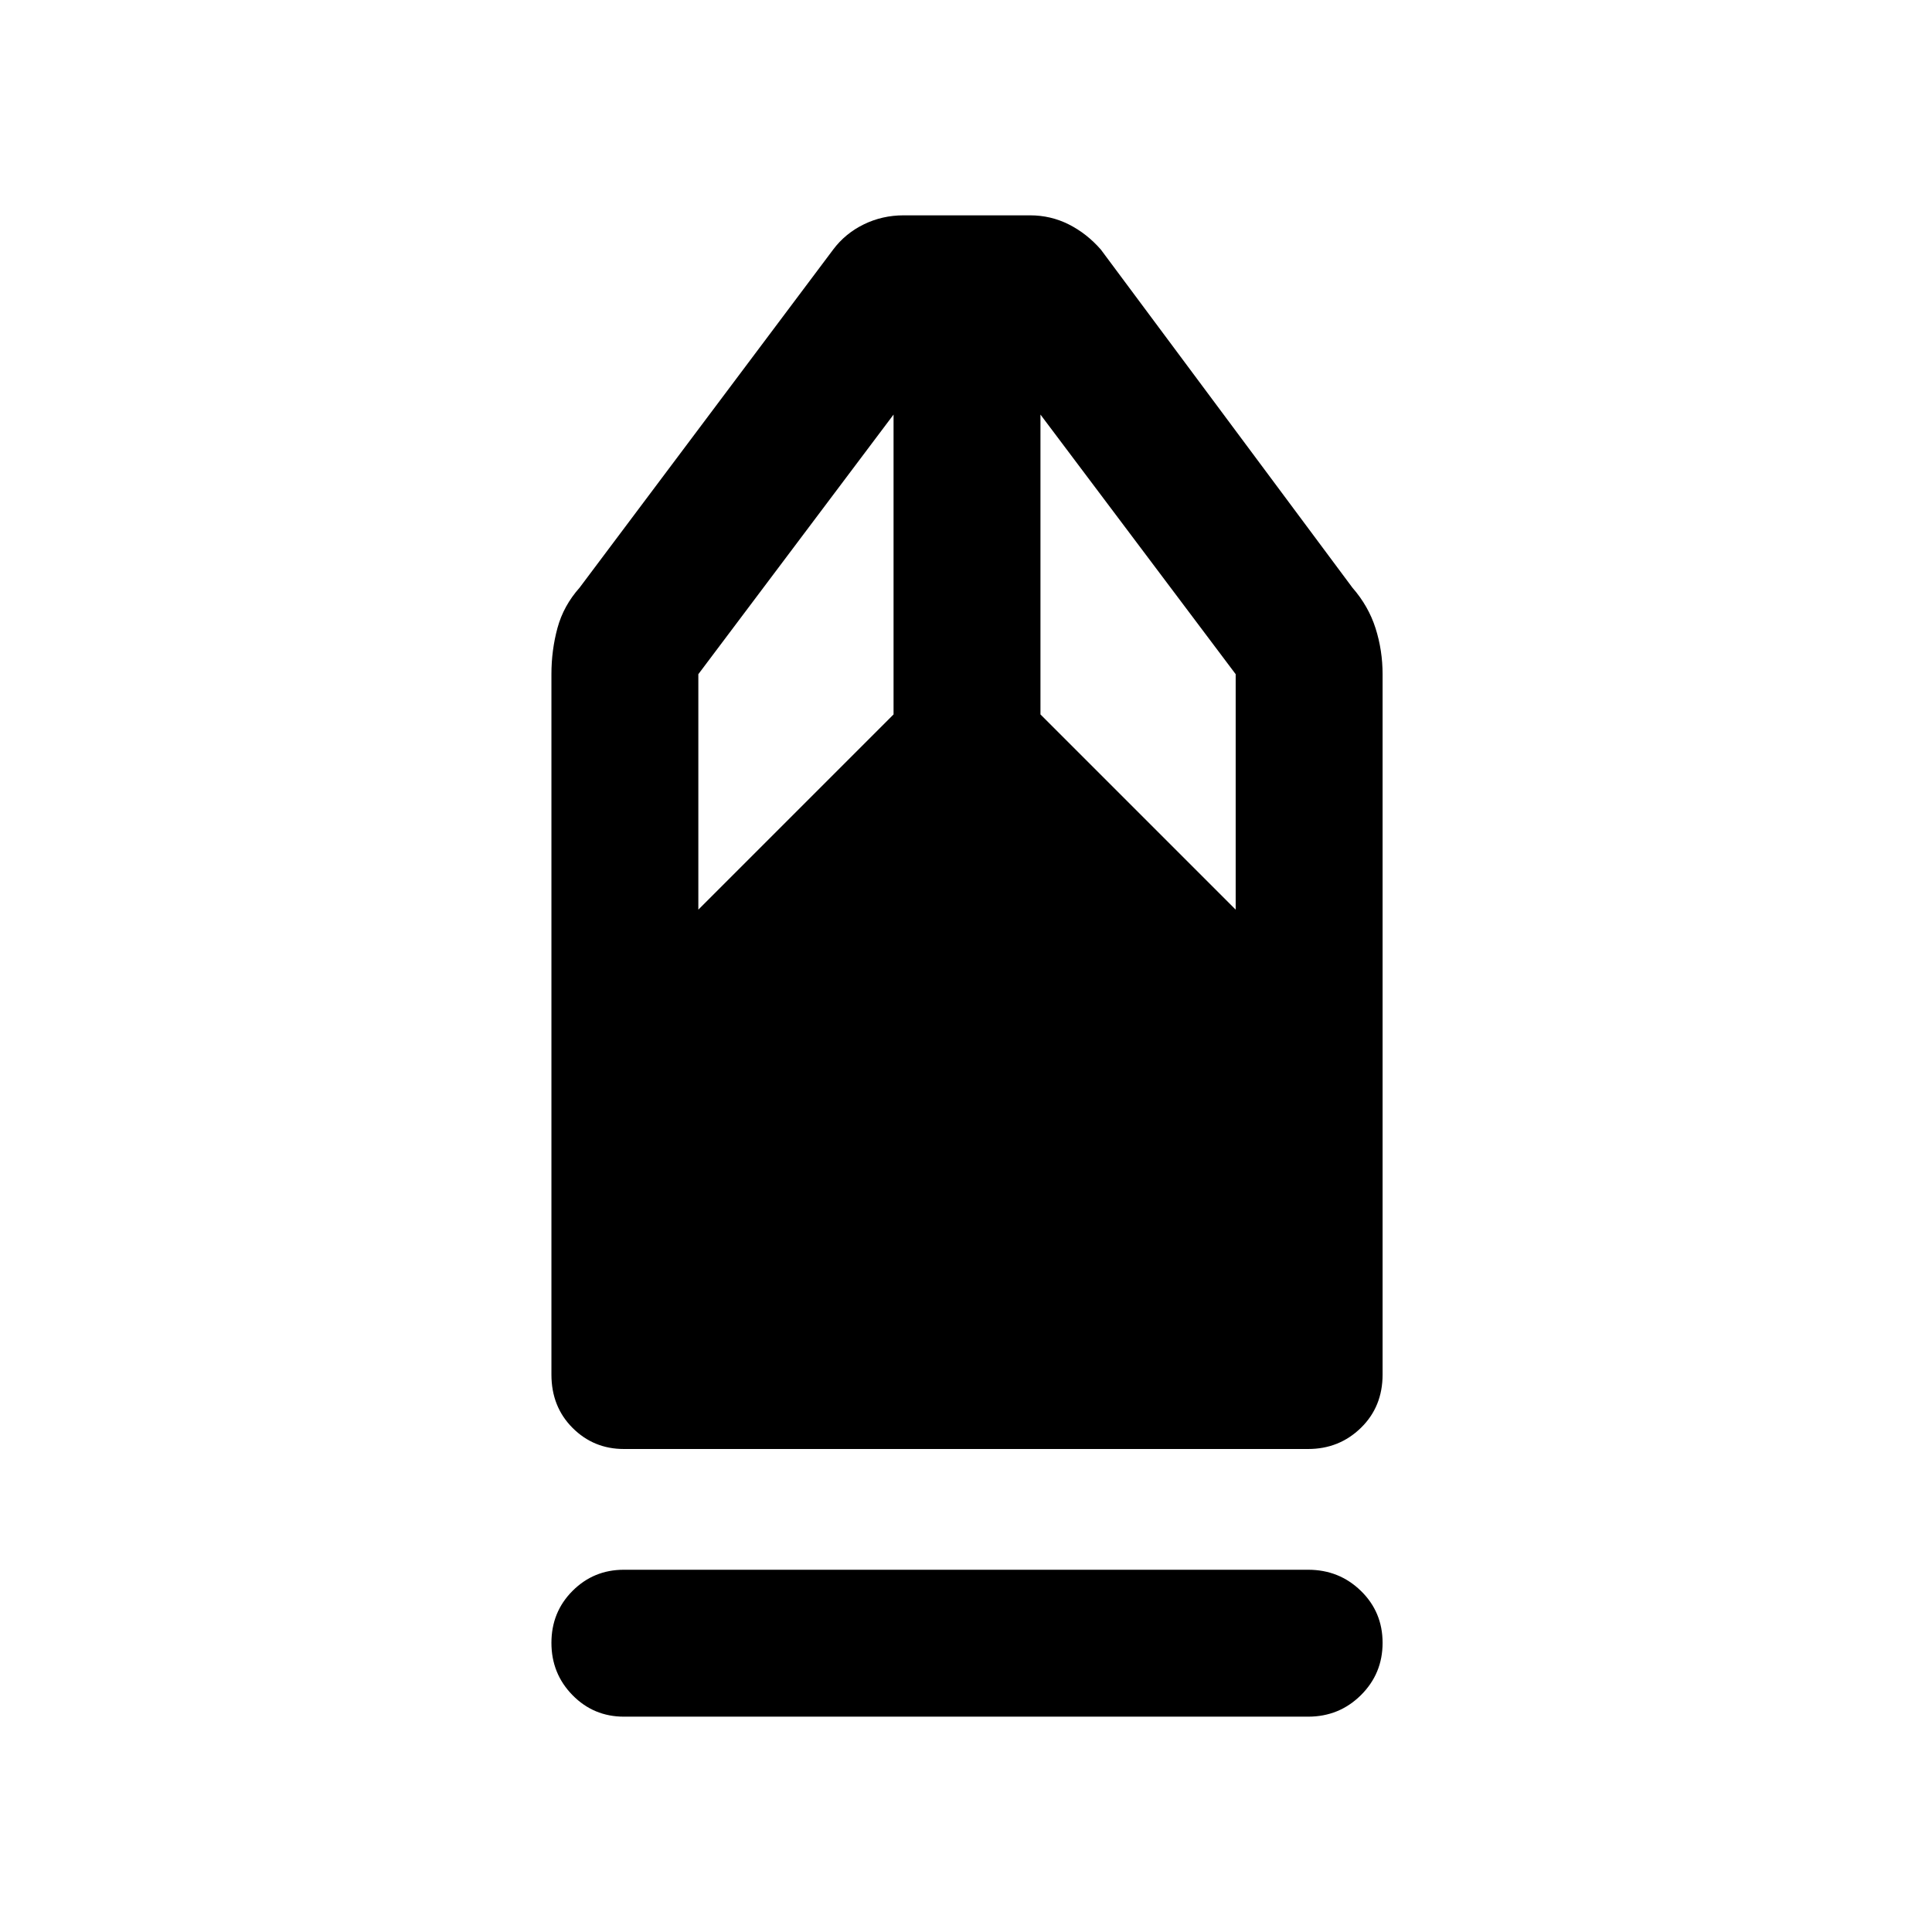 <svg xmlns="http://www.w3.org/2000/svg" height="48" viewBox="0 -960 960 960" width="48"><path d="M310-107q-15.02 0-25.51-10.68-10.49-10.69-10.49-26 0-15.32 10.49-25.82T310-180h340q15.45 0 26.22 10.5Q687-159 687-143.68q0 15.31-10.78 26Q665.45-107 650-107H310Zm0-133q-15.02 0-25.51-10.5Q274-261 274-277v-348q0-11.89 3-22.95Q280-659 288-668l126-168q6-8 15.19-12.5T449-853h62.81q10.31 0 19.25 4.5T547-836l125 168q8 9.17 11.5 20.17 3.5 11 3.5 22.83v348q0 16-10.78 26.5Q665.45-240 650-240H310Zm37-268 97-97v-149l-97 129v117Zm267 0v-117l-97-129v149l97 97Z"/></svg>